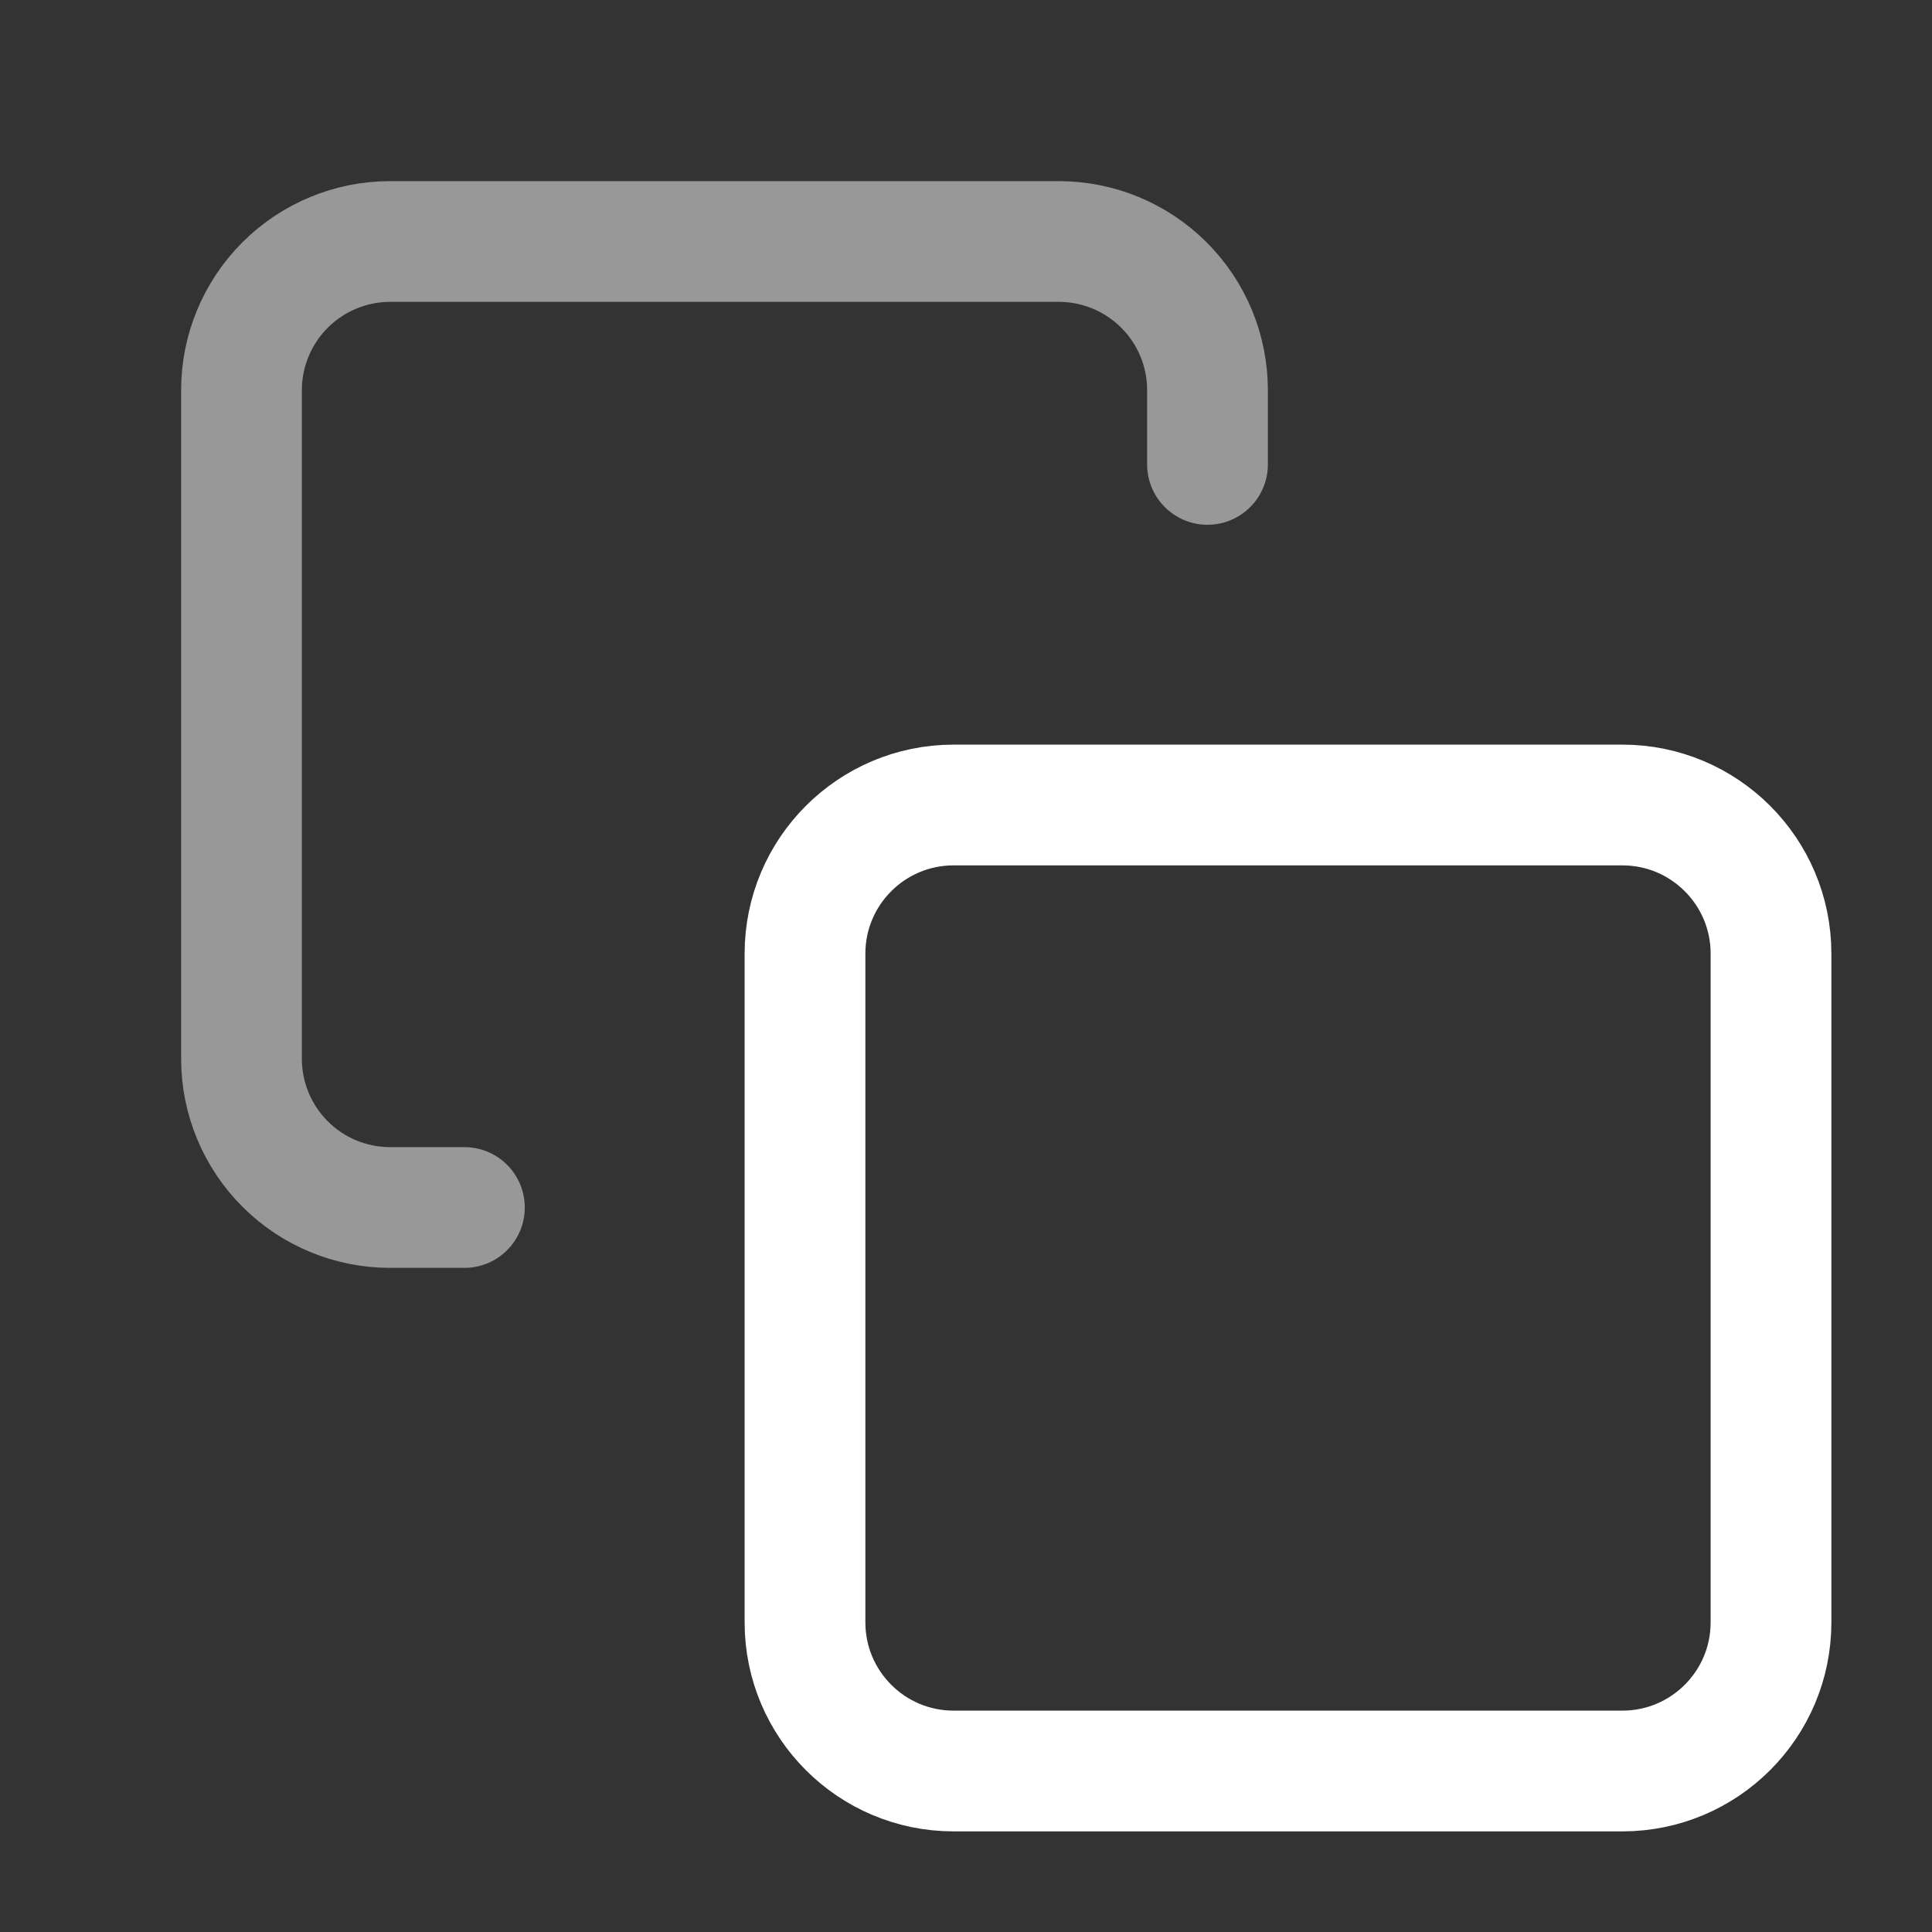 <svg width="24" height="24" viewBox="0 0 24 24" fill="none" xmlns="http://www.w3.org/2000/svg">
<rect x="0" y="0" width="24" height="24" fill="#333333" stroke="none"/>
<path d="M20.154 10H11.846C10.827 10 10 10.827 10 11.846V20.154C10 21.173 10.827 22 11.846 22H20.154C21.173 22 22 21.173 22 20.154V11.846C22 10.827 21.173 10 20.154 10Z" stroke="white" stroke-width="1.5" stroke-linecap="round" stroke-linejoin="round"/>
<path d="M5.769 15H4.846C4.357 15 3.887 14.806 3.541 14.459C3.195 14.113 3 13.643 3 13.154V4.846C3 4.357 3.195 3.887 3.541 3.541C3.887 3.195 4.357 3 4.846 3H13.154C13.643 3 14.113 3.195 14.459 3.541C14.806 3.887 15 4.357 15 4.846V5.769" stroke="#989898" stroke-width="1.5" stroke-linecap="round" stroke-linejoin="round"/>
</svg>
